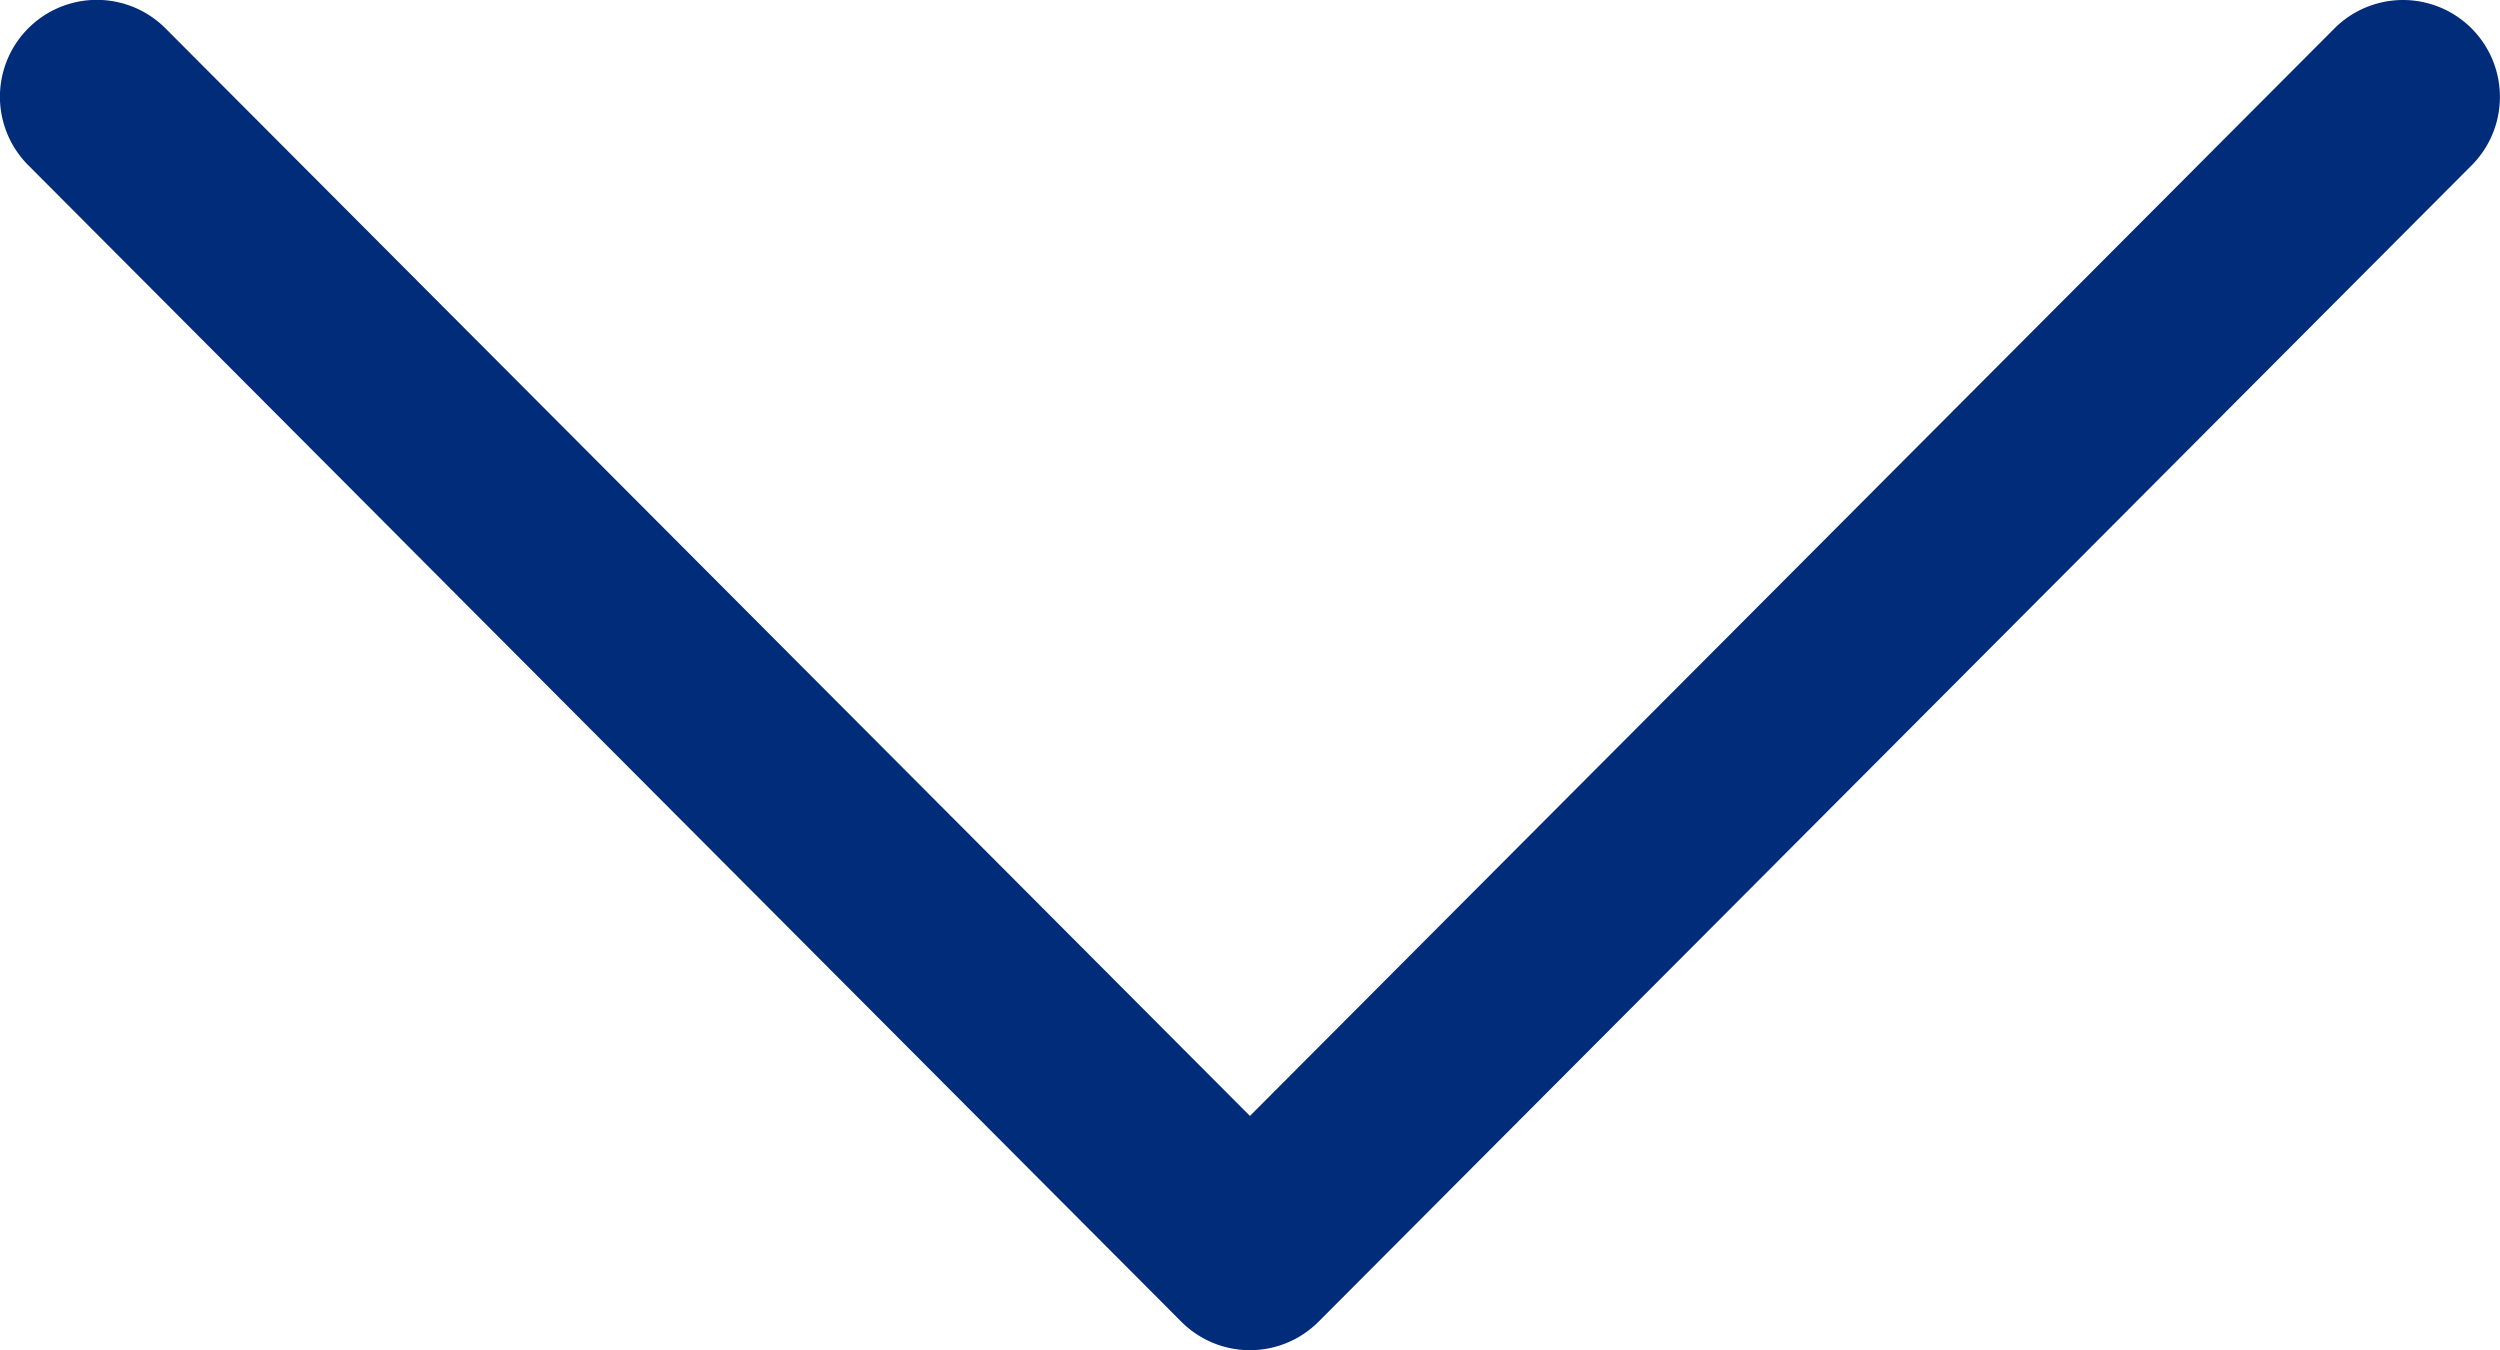 <svg xmlns="http://www.w3.org/2000/svg" width="17.631" height="9.522" viewBox="0 0 17.631 9.522">
  <g id="next" transform="translate(17.631 -117.742) rotate(90)">
    <g id="Group_1019" data-name="Group 1019" transform="translate(117.742 0)">
      <path id="Path_11702" data-name="Path 11702" d="M127.063,8.332,118.908.2a.683.683,0,0,0-.965.968l7.669,7.648-7.67,7.648a.683.683,0,0,0,.965.968L127.063,9.3a.683.683,0,0,0,0-.968Z" transform="translate(-117.742 0)" fill="#002c7a"/>
    </g>
  </g>
</svg>
